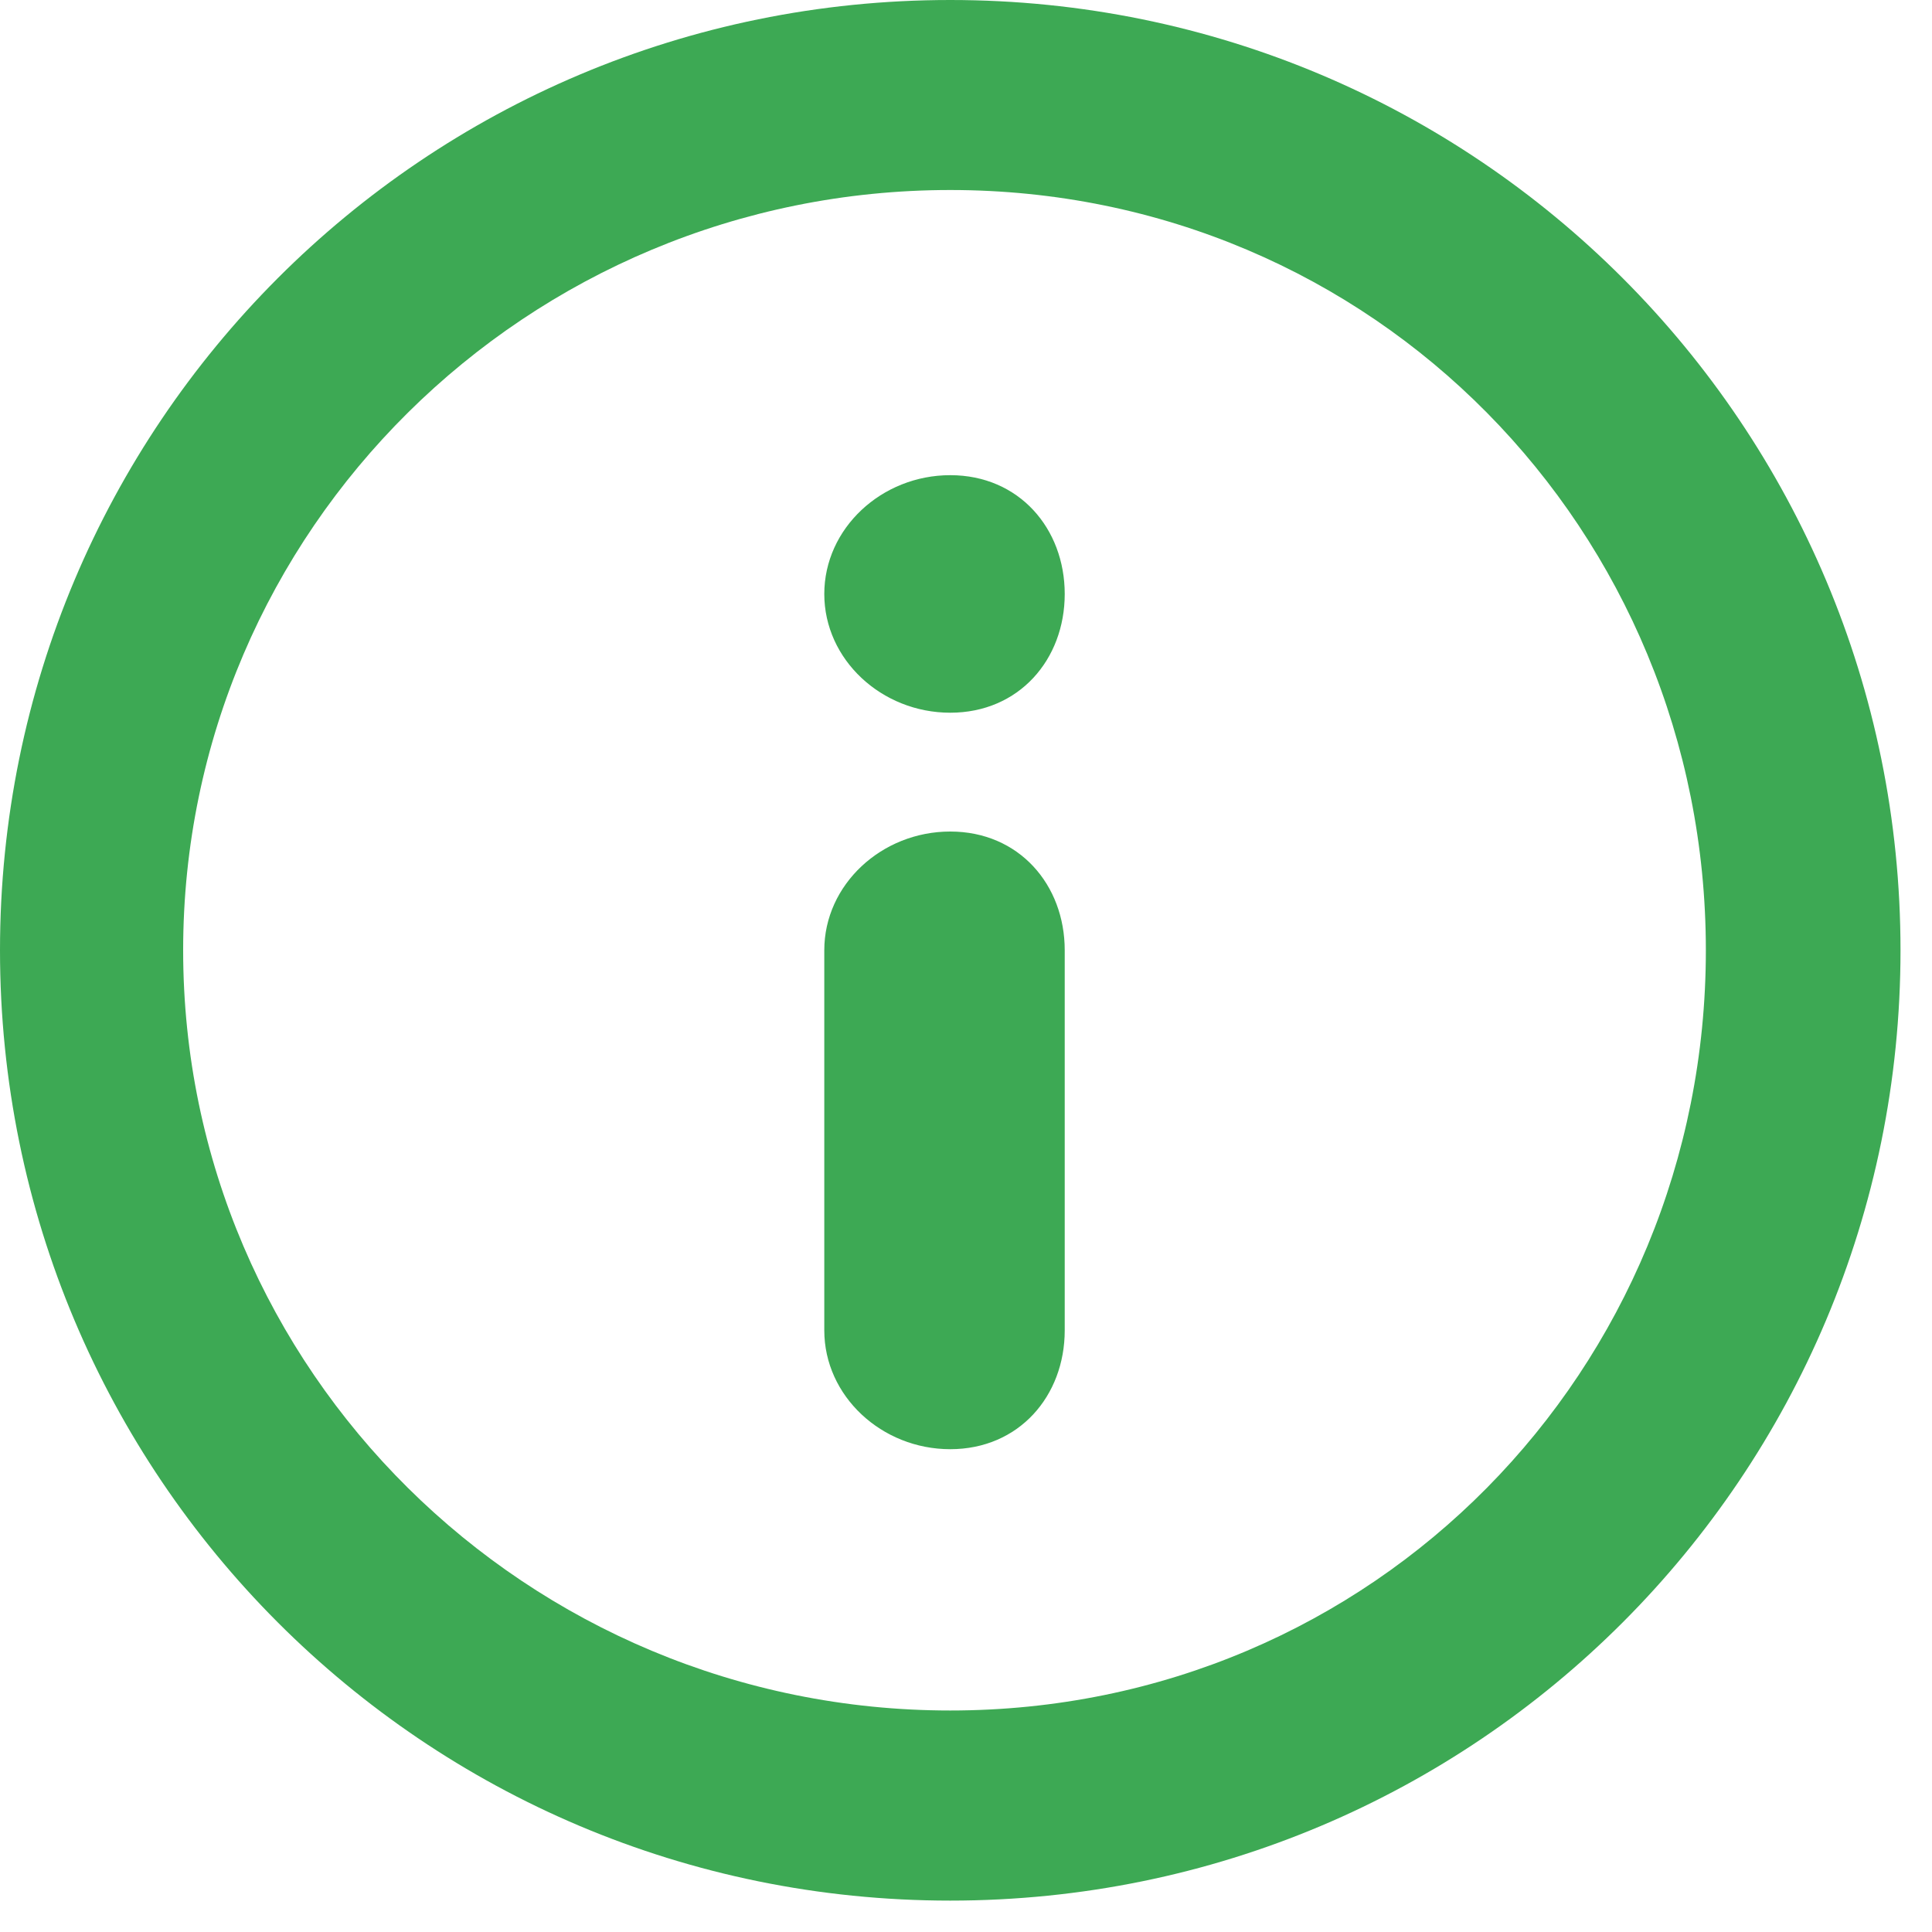 <?xml version="1.0" encoding="UTF-8"?>
<svg width="20px" height="20px" viewBox="0 0 20 20" version="1.1" xmlns="http://www.w3.org/2000/svg" xmlns:xlink="http://www.w3.org/1999/xlink">
    <title>0AB0B9A8-14CF-4368-9A49-1226104AEC8F</title>
    <g id="UI-" stroke="none" stroke-width="1" fill="none" fill-rule="evenodd">
        <g id="007-copy-3_rtl-copy-7" transform="translate(-21, -73)" fill="#3DA954" fill-rule="nonzero">
            <g id="Group-35" transform="translate(-19, -1)">
                <g id="Group-13" transform="translate(19, 54)">
                    <g id="Group-7" transform="translate(10, 0)">
                        <path d="M20.837,39.675 C15.385,39.675 11,35.27 11,29.837 C11,24.404 15.385,20 20.837,20 C26.289,20 30.674,24.404 30.674,29.837 C30.674,35.27 26.289,39.675 20.837,39.675 Z M20.837,21.967 C16.452,21.967 12.896,25.491 12.896,29.837 C12.896,34.184 16.452,37.707 20.837,37.707 C25.222,37.707 28.659,34.184 28.659,29.837 C28.659,25.491 25.222,21.967 20.837,21.967 Z M20.837,28.608 C21.548,28.608 22.022,29.158 22.022,29.837 L22.022,33.772 C22.022,34.451 21.548,35.002 20.837,35.002 C20.126,35.002 19.533,34.451 19.533,33.772 L19.533,29.837 C19.533,29.158 20.126,28.608 20.837,28.608 Z M20.837,24.919 C20.126,24.919 19.533,25.47 19.533,26.149 C19.533,26.828 20.126,27.378 20.837,27.378 C21.548,27.378 22.022,26.828 22.022,26.149 C22.022,25.47 21.548,24.919 20.837,24.919 Z" id="Shape"></path>
                    </g>
                </g>
            </g>
        </g>
    </g>
</svg>